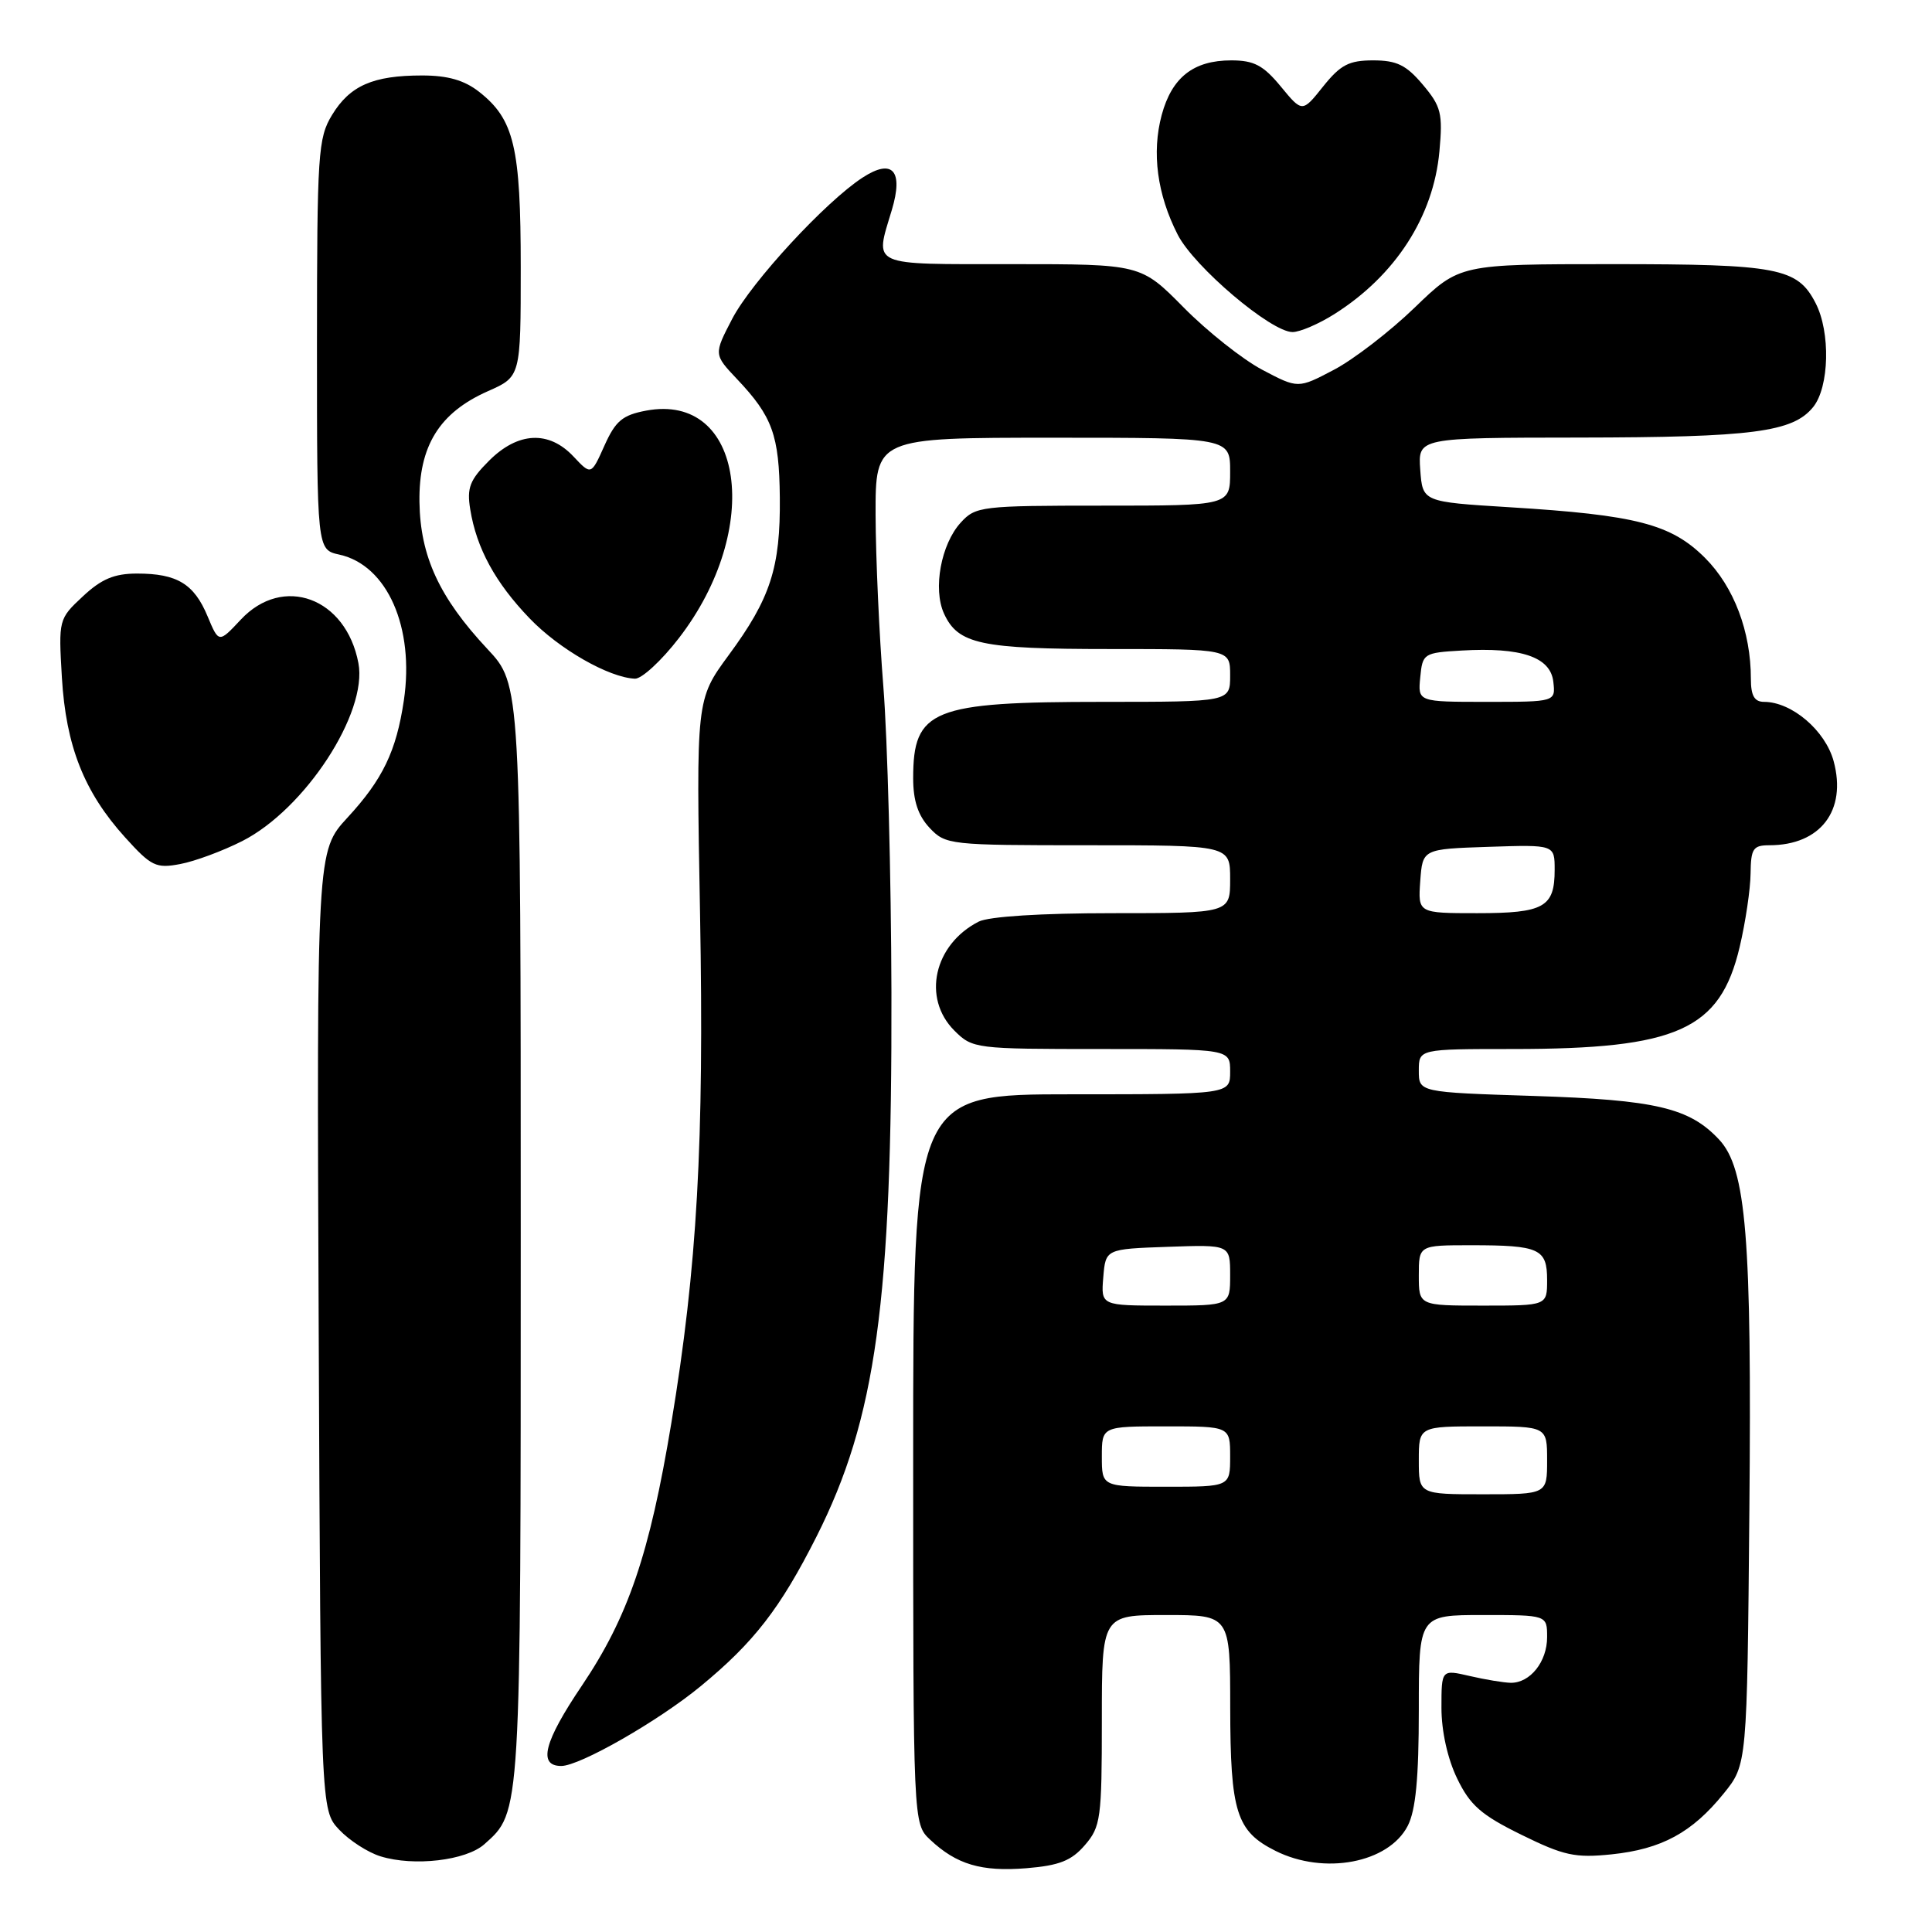 <?xml version="1.0" encoding="UTF-8" standalone="no"?>
<!DOCTYPE svg PUBLIC "-//W3C//DTD SVG 1.1//EN" "http://www.w3.org/Graphics/SVG/1.1/DTD/svg11.dtd" >
<svg xmlns="http://www.w3.org/2000/svg" xmlns:xlink="http://www.w3.org/1999/xlink" version="1.1" viewBox="0 0 256 256">
 <g >
 <path fill="currentColor"
d=" M 143.75 244.49 C 145.85 242.06 146.00 240.97 146.00 227.94 C 146.00 214.00 146.00 214.00 154.50 214.00 C 163.00 214.00 163.00 214.00 163.01 226.25 C 163.03 240.13 163.82 242.65 169.01 245.25 C 175.45 248.48 183.98 246.87 186.53 241.94 C 187.59 239.88 188.00 235.63 188.00 226.55 C 188.00 214.00 188.00 214.00 196.50 214.00 C 205.00 214.00 205.00 214.00 205.00 216.93 C 205.00 220.19 202.75 223.01 200.18 222.98 C 199.26 222.96 196.81 222.56 194.75 222.08 C 191.00 221.21 191.00 221.21 191.00 226.29 C 191.00 229.39 191.81 233.04 193.08 235.66 C 194.79 239.21 196.27 240.50 201.58 243.11 C 207.21 245.88 208.70 246.21 213.55 245.71 C 220.17 245.02 224.21 242.83 228.39 237.66 C 231.50 233.82 231.50 233.82 231.80 200.18 C 232.13 163.93 231.39 154.86 227.79 151.00 C 223.86 146.79 219.39 145.74 203.25 145.22 C 188.00 144.73 188.00 144.73 188.00 141.87 C 188.00 139.00 188.00 139.00 200.45 139.00 C 222.27 139.00 227.91 136.47 230.51 125.50 C 231.29 122.20 231.94 117.81 231.96 115.75 C 232.00 112.45 232.29 112.00 234.45 112.00 C 241.21 112.00 244.73 107.41 242.97 100.87 C 241.87 96.80 237.43 93.01 233.75 93.00 C 232.47 93.00 232.00 92.19 232.00 89.94 C 232.00 83.69 229.75 77.75 225.93 73.93 C 221.44 69.44 216.81 68.24 200.00 67.21 C 188.50 66.50 188.50 66.50 188.19 62.25 C 187.89 58.00 187.89 58.00 209.19 57.98 C 232.26 57.95 237.56 57.26 240.25 53.94 C 242.40 51.29 242.57 44.00 240.57 40.15 C 238.17 35.49 235.60 35.00 213.66 35.00 C 193.41 35.00 193.41 35.00 187.46 40.75 C 184.18 43.92 179.36 47.63 176.75 49.00 C 172.00 51.50 172.00 51.50 167.26 49.00 C 164.65 47.62 159.97 43.91 156.85 40.75 C 151.17 35.00 151.17 35.00 134.09 35.00 C 115.04 35.00 115.90 35.39 118.17 27.83 C 119.74 22.60 118.26 20.95 114.30 23.53 C 109.39 26.72 99.59 37.34 97.03 42.23 C 94.57 46.96 94.57 46.96 97.66 50.23 C 102.35 55.18 103.25 57.66 103.33 65.92 C 103.42 75.21 102.10 79.29 96.54 86.83 C 92.24 92.69 92.24 92.69 92.76 121.09 C 93.31 151.46 92.39 167.85 88.95 188.59 C 86.07 205.94 83.23 214.26 77.10 223.36 C 72.08 230.80 71.25 234.00 74.37 234.00 C 76.83 234.00 87.23 228.05 92.83 223.44 C 99.91 217.61 103.38 213.13 108.18 203.63 C 116.08 187.96 118.21 172.50 118.12 131.50 C 118.08 116.10 117.60 97.88 117.05 91.00 C 116.50 84.12 116.04 73.89 116.02 68.25 C 116.00 58.00 116.00 58.00 139.50 58.00 C 163.00 58.00 163.00 58.00 163.00 62.50 C 163.00 67.00 163.00 67.00 146.17 67.00 C 130.00 67.00 129.27 67.09 127.30 69.25 C 124.69 72.11 123.60 78.03 125.08 81.29 C 126.94 85.36 129.94 86.00 147.05 86.00 C 163.00 86.00 163.00 86.00 163.00 89.50 C 163.00 93.00 163.00 93.00 146.15 93.00 C 123.48 93.00 121.00 94.00 121.00 103.12 C 121.00 106.11 121.65 108.06 123.17 109.69 C 125.30 111.95 125.79 112.00 144.17 112.00 C 163.00 112.00 163.00 112.00 163.00 116.50 C 163.00 121.00 163.00 121.00 147.43 121.00 C 137.94 121.00 131.02 121.44 129.68 122.12 C 123.75 125.15 122.16 132.25 126.45 136.55 C 128.87 138.96 129.19 139.00 145.95 139.00 C 163.00 139.00 163.00 139.00 163.00 142.00 C 163.00 145.00 163.00 145.00 142.00 145.00 C 121.00 145.00 121.00 145.00 121.00 193.33 C 121.00 241.65 121.00 241.65 123.25 243.77 C 126.75 247.06 130.04 248.03 136.00 247.55 C 140.36 247.19 141.97 246.56 143.75 244.49 Z  M 64.18 244.37 C 69.05 240.03 69.00 240.84 69.00 163.39 C 69.00 90.71 69.00 90.71 64.59 86.00 C 58.21 79.18 55.68 73.70 55.58 66.50 C 55.48 59.10 58.21 54.68 64.66 51.83 C 69.00 49.91 69.00 49.91 69.00 35.42 C 69.00 19.49 68.13 15.82 63.49 12.17 C 61.53 10.63 59.34 10.00 55.93 10.00 C 49.43 10.00 46.37 11.34 44.00 15.23 C 42.14 18.29 42.01 20.28 42.00 45.67 C 42.00 72.84 42.00 72.84 44.97 73.49 C 51.31 74.89 54.95 83.13 53.51 92.83 C 52.51 99.54 50.71 103.28 46.05 108.33 C 41.96 112.77 41.96 112.77 42.23 176.31 C 42.50 239.84 42.50 239.84 44.94 242.44 C 46.29 243.87 48.76 245.47 50.44 245.98 C 54.86 247.34 61.75 246.53 64.18 244.37 Z  M 32.09 111.45 C 40.40 107.24 48.75 94.46 47.49 87.86 C 45.85 79.19 37.50 76.11 31.90 82.11 C 28.99 85.22 28.99 85.22 27.50 81.65 C 25.71 77.36 23.46 76.00 18.17 76.00 C 15.15 76.00 13.45 76.71 10.98 79.02 C 7.77 82.01 7.75 82.11 8.20 89.77 C 8.74 98.86 11.14 104.94 16.57 110.95 C 20.04 114.79 20.67 115.10 23.88 114.49 C 25.81 114.13 29.51 112.76 32.09 111.45 Z  M 89.96 84.55 C 101.15 70.05 98.55 51.99 85.62 54.41 C 82.48 55.00 81.56 55.77 80.09 59.05 C 78.33 62.98 78.33 62.98 75.99 60.49 C 72.72 57.01 68.63 57.22 64.80 61.05 C 62.25 63.60 61.84 64.64 62.31 67.50 C 63.14 72.64 65.63 77.21 70.17 81.93 C 74.08 86.01 80.67 89.78 84.13 89.93 C 85.02 89.97 87.65 87.55 89.96 84.55 Z  M 176.81 41.62 C 184.90 36.51 189.94 28.70 190.73 20.06 C 191.19 15.02 190.96 14.10 188.53 11.22 C 186.34 8.62 185.08 8.00 181.95 8.00 C 178.74 8.00 177.62 8.59 175.32 11.46 C 172.56 14.92 172.56 14.92 169.71 11.46 C 167.39 8.65 166.16 8.00 163.15 8.00 C 158.14 8.00 155.28 10.25 153.93 15.24 C 152.59 20.23 153.33 25.77 156.05 31.09 C 158.22 35.35 168.42 44.00 171.27 44.00 C 172.24 44.00 174.74 42.93 176.81 41.62 Z  M 188.00 193.50 C 188.00 189.00 188.00 189.00 196.50 189.00 C 205.00 189.00 205.00 189.00 205.00 193.50 C 205.00 198.00 205.00 198.00 196.50 198.00 C 188.00 198.00 188.00 198.00 188.00 193.50 Z  M 146.00 193.00 C 146.00 189.00 146.00 189.00 154.50 189.00 C 163.00 189.00 163.00 189.00 163.00 193.00 C 163.00 197.00 163.00 197.00 154.50 197.00 C 146.00 197.00 146.00 197.00 146.00 193.00 Z  M 146.19 169.25 C 146.50 165.50 146.50 165.50 154.75 165.21 C 163.00 164.92 163.00 164.92 163.00 168.96 C 163.00 173.00 163.00 173.00 154.44 173.00 C 145.88 173.00 145.88 173.00 146.19 169.25 Z  M 188.00 169.00 C 188.00 165.00 188.00 165.00 194.92 165.00 C 204.00 165.00 205.00 165.46 205.00 169.61 C 205.00 173.00 205.00 173.00 196.50 173.00 C 188.00 173.00 188.00 173.00 188.00 169.00 Z  M 188.19 116.75 C 188.50 112.50 188.50 112.50 197.25 112.21 C 206.00 111.92 206.00 111.92 206.00 115.26 C 206.00 120.21 204.59 121.00 195.74 121.00 C 187.89 121.00 187.89 121.00 188.19 116.75 Z  M 188.19 89.75 C 188.49 86.59 188.64 86.49 193.67 86.20 C 201.56 85.74 205.43 87.05 205.82 90.31 C 206.13 93.00 206.13 93.00 197.00 93.00 C 187.87 93.00 187.87 93.00 188.19 89.75 Z "/>
</g>
</svg>